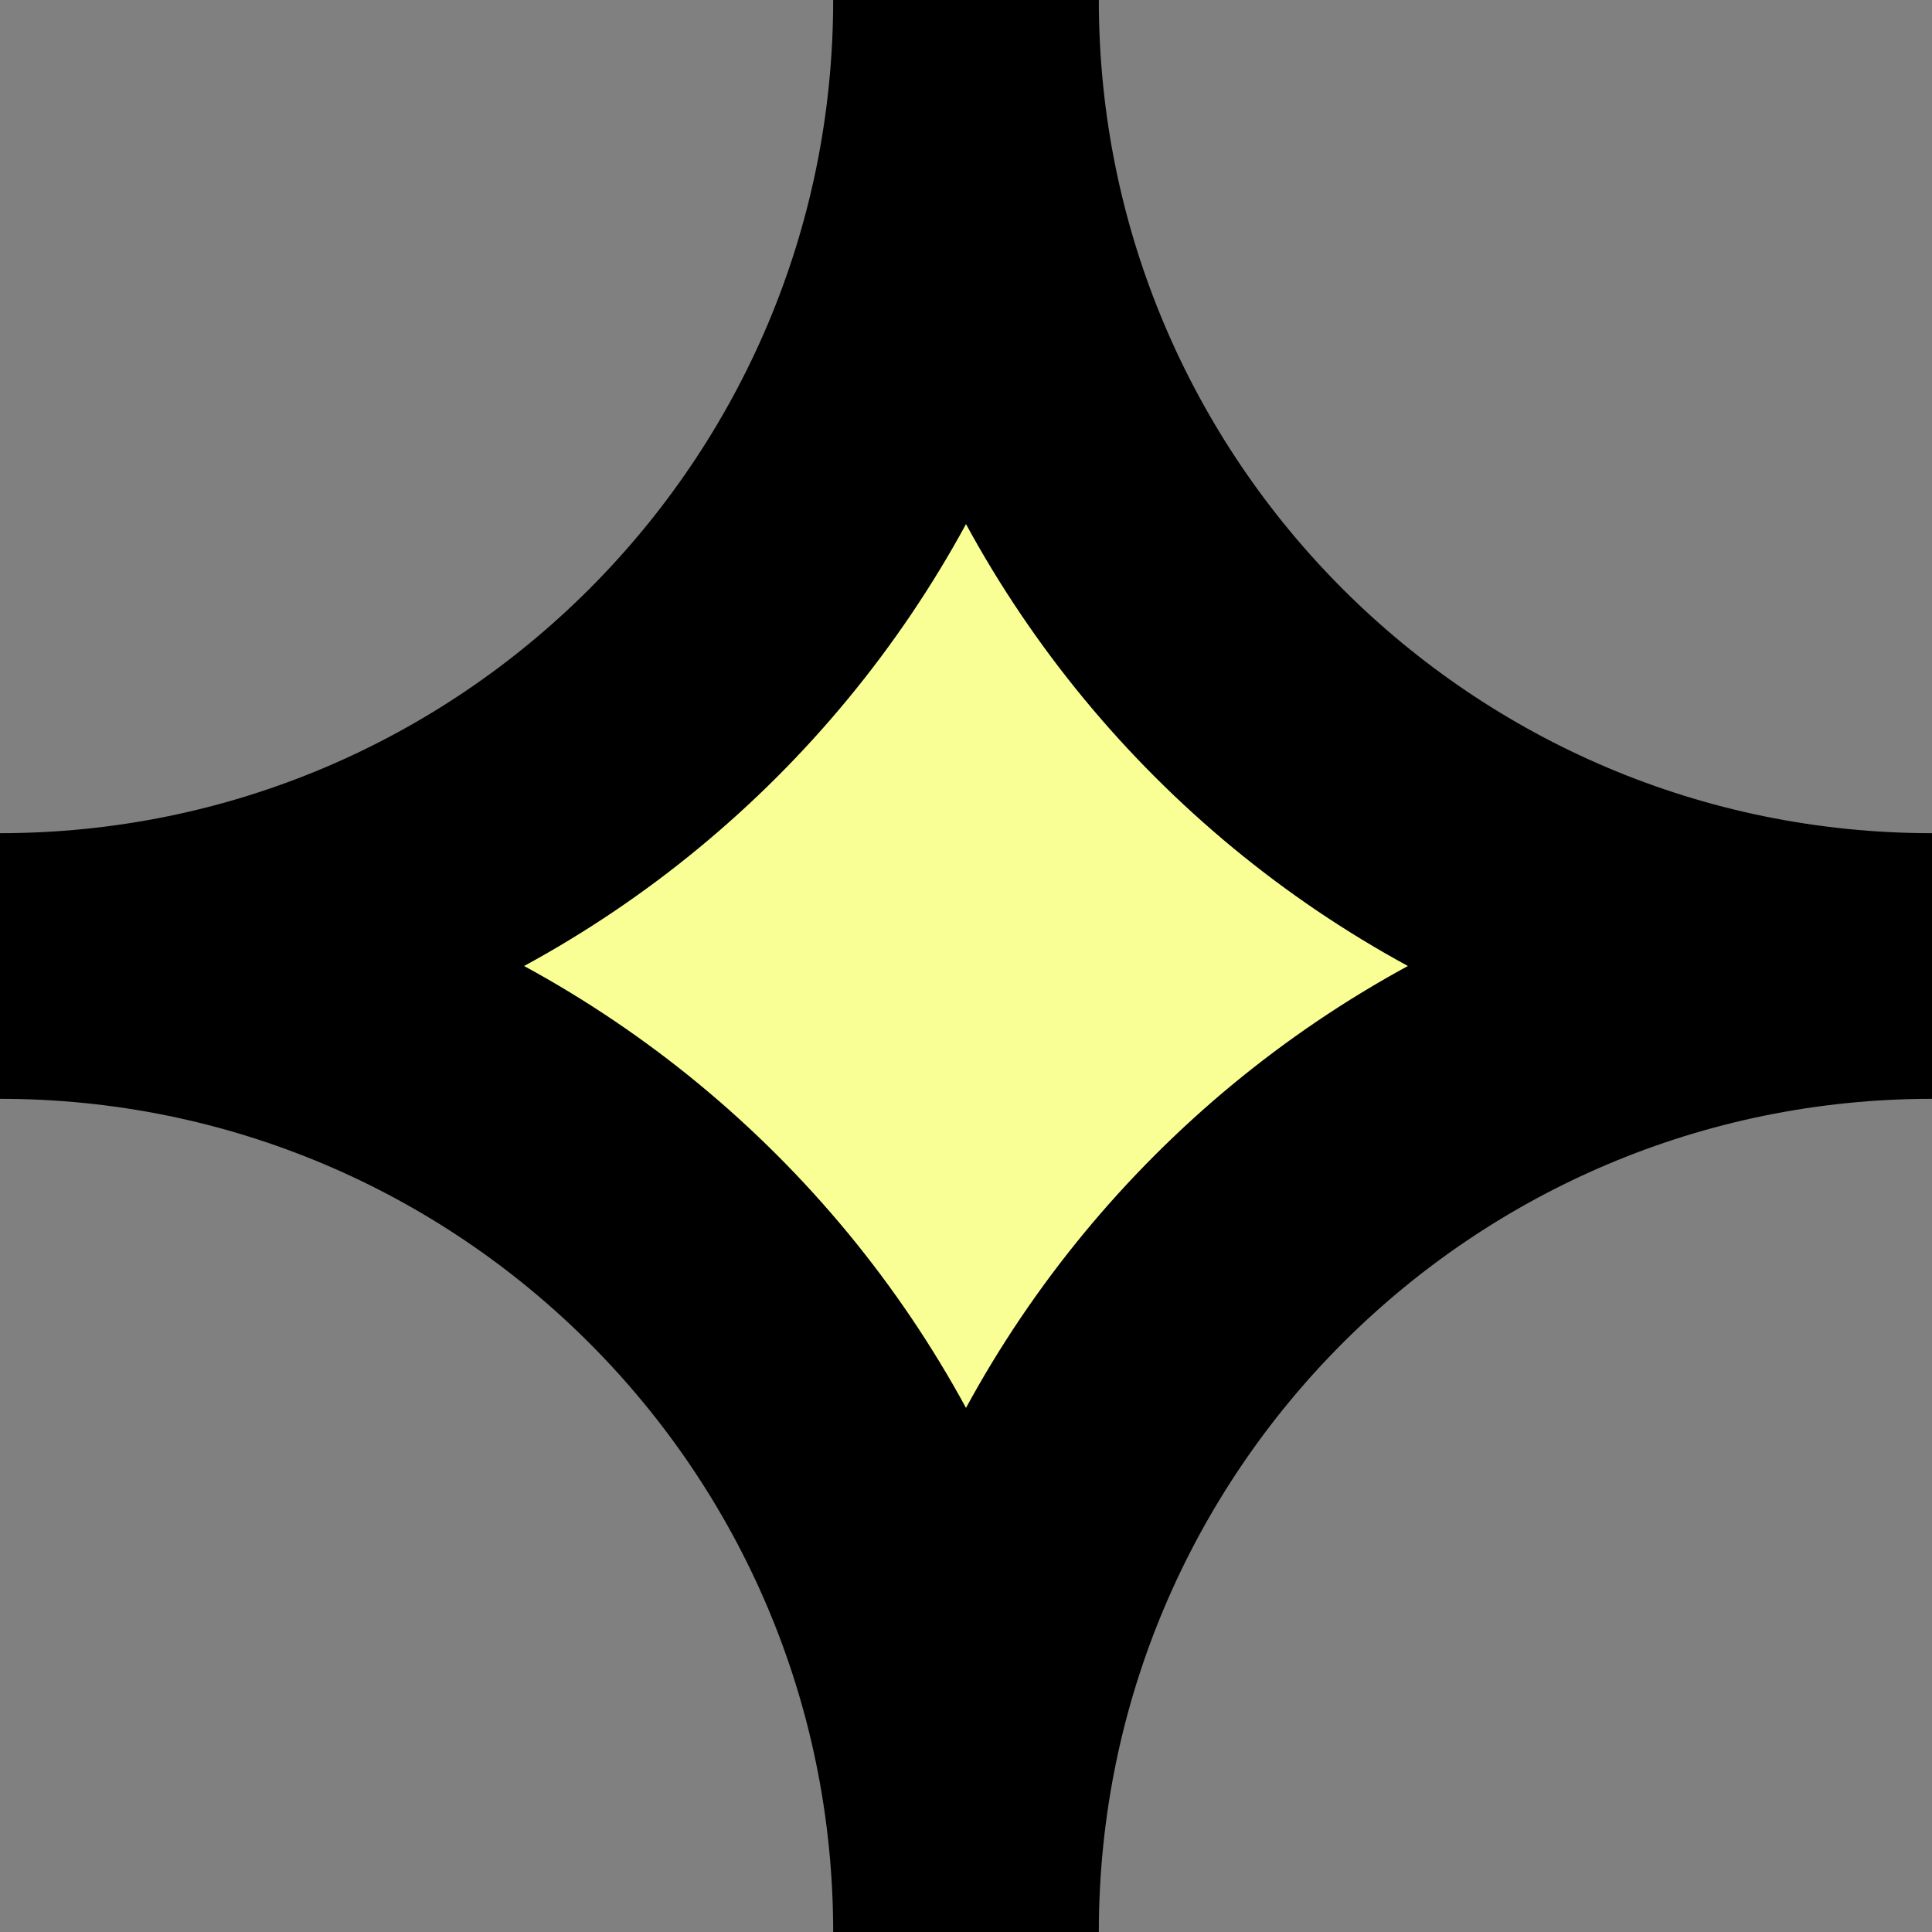<svg width="20" height="20" viewBox="0 0 20 20" fill="none" xmlns="http://www.w3.org/2000/svg">
<rect x="0" y="0" width="20" height="20" fill="#808080" stroke="none"/>
<path d="M20 10C14.477 10 10 5.523 10 -4.37114e-07C10 5.523 5.523 10 3.37758e-06 10C5.523 10 10 14.477 10 20C10 14.477 14.477 10 20 10Z" fill="#F9FF94" stroke="black" stroke-width="2.75" stroke-linecap="round"/>
</svg>
